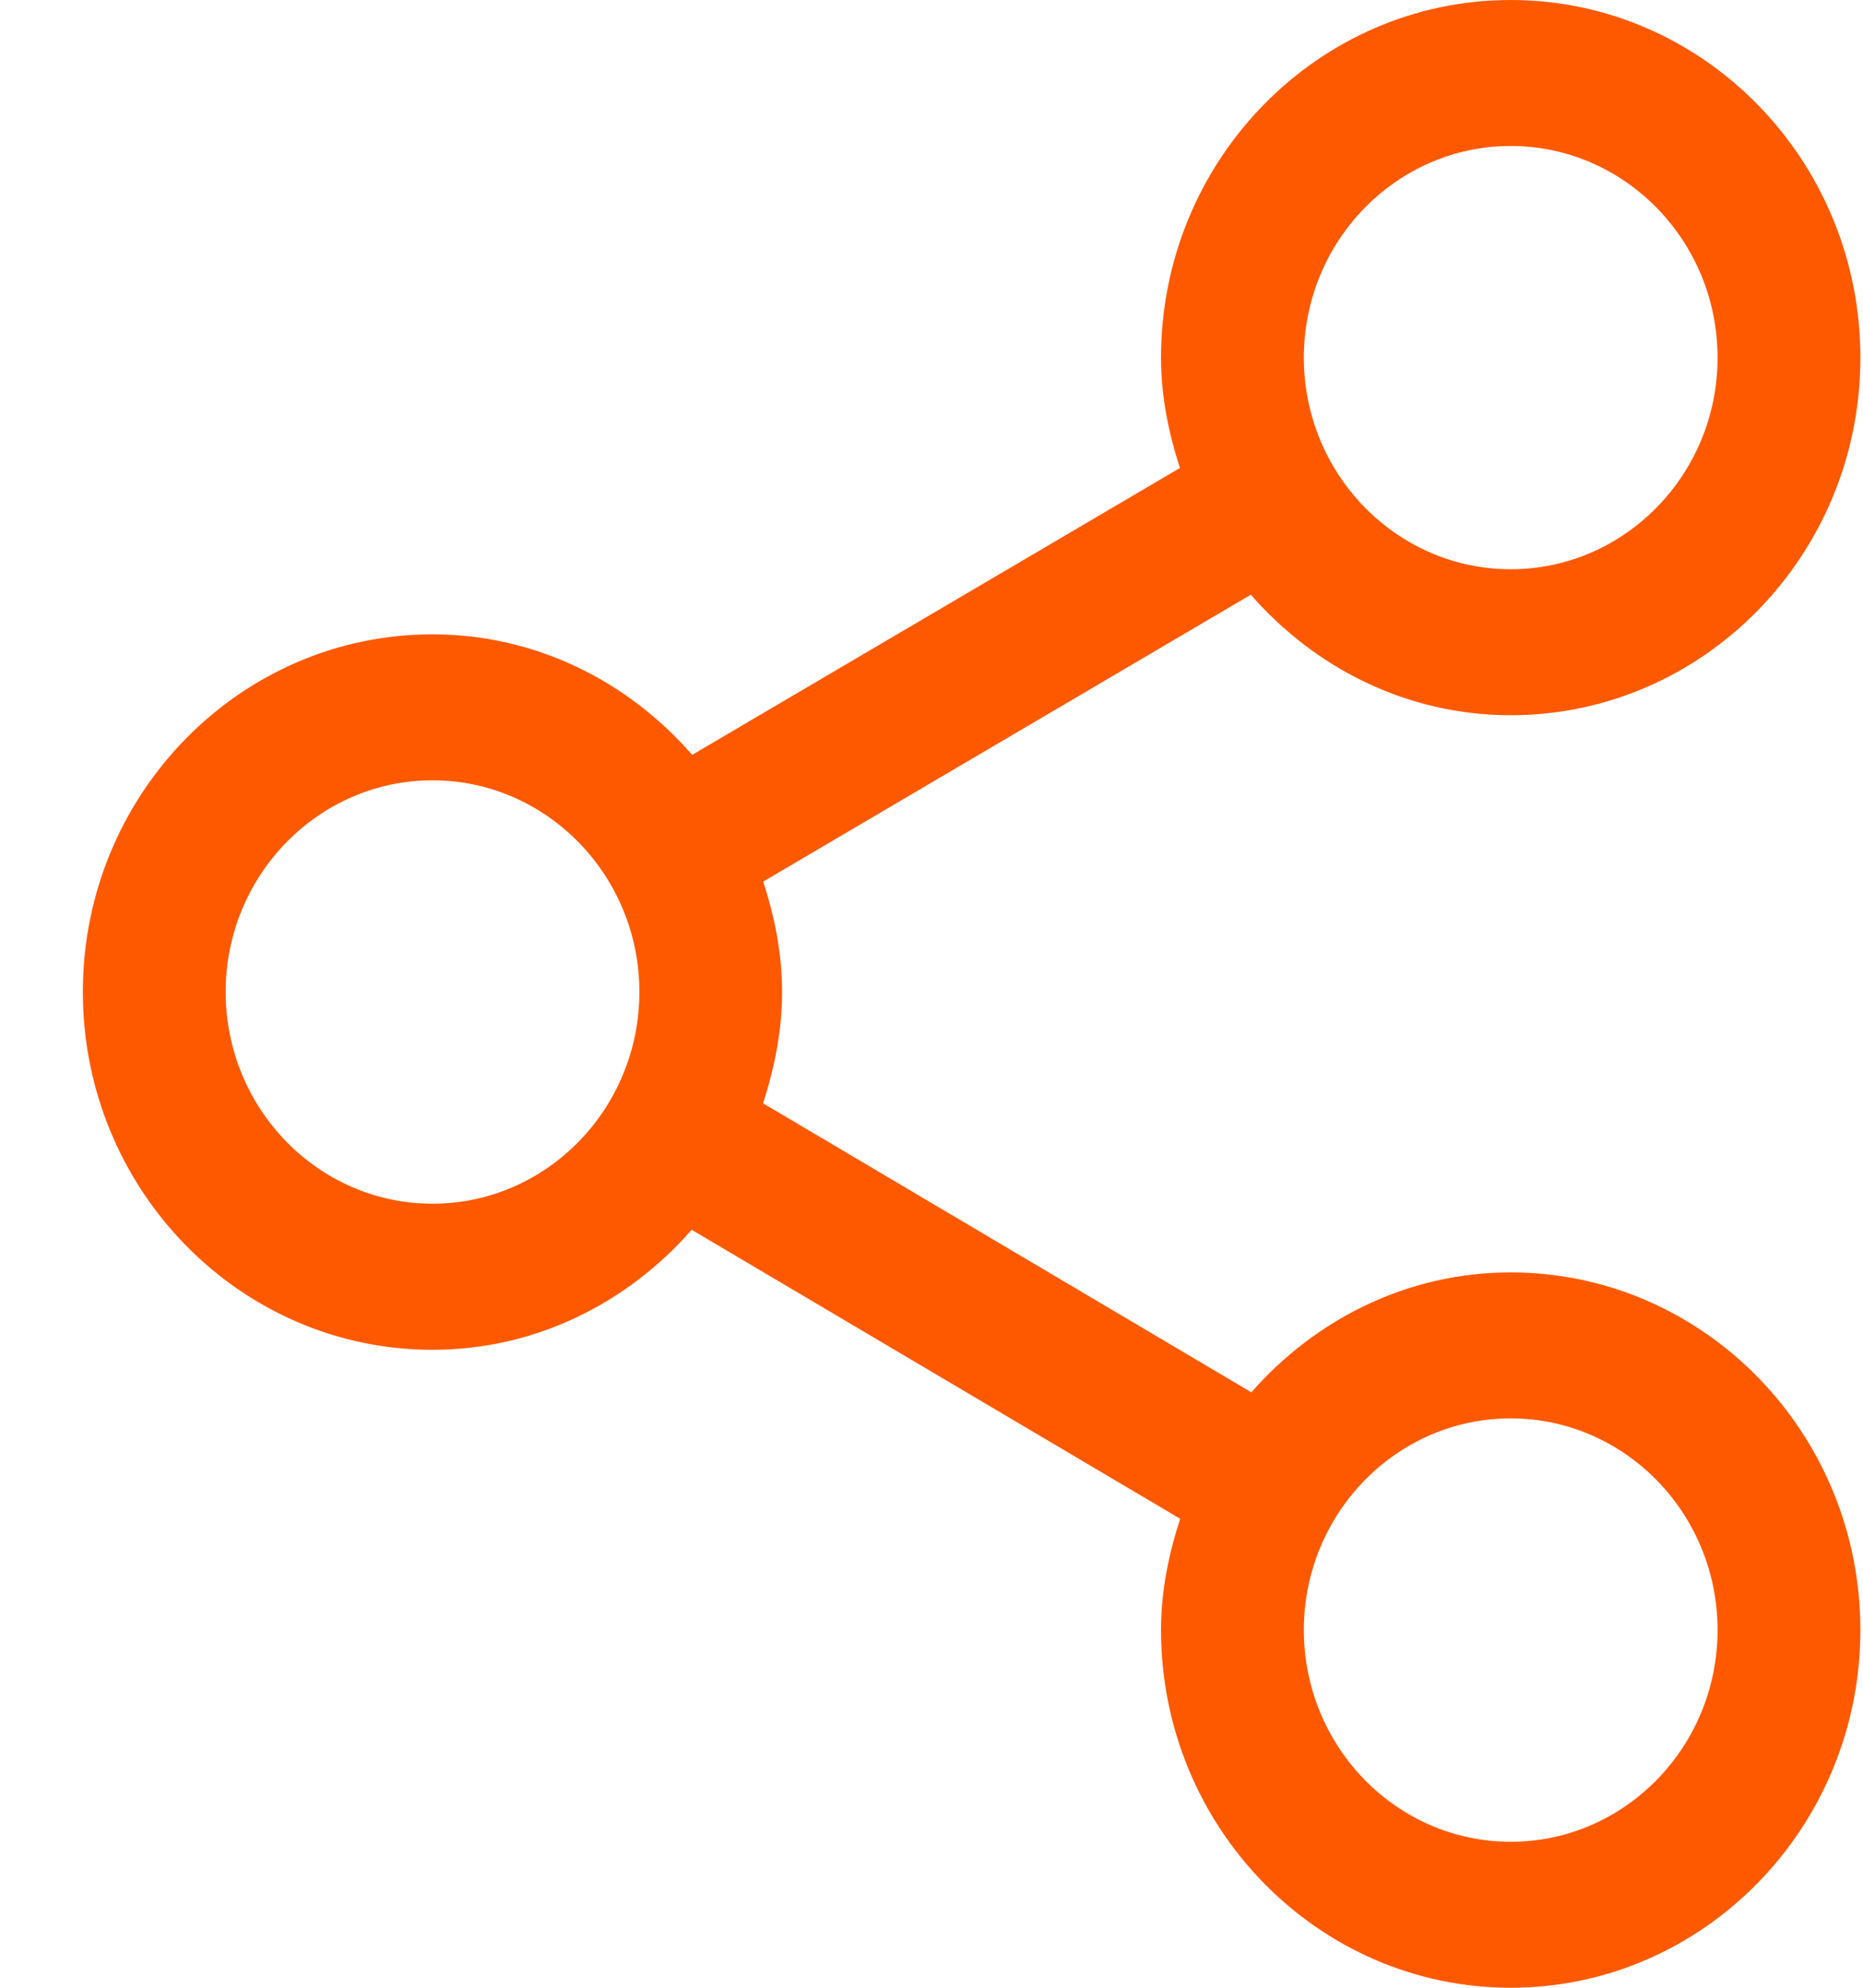 <svg width="15" height="16" viewBox="0 0 15 16" fill="none" xmlns="http://www.w3.org/2000/svg">
<path fill-rule="evenodd" clip-rule="evenodd" d="M12.163 10.242C11.332 10.242 10.592 10.619 10.075 11.207L6.144 8.881C6.235 8.597 6.297 8.3 6.297 7.984C6.297 7.673 6.236 7.377 6.145 7.096L10.071 4.787C10.587 5.378 11.329 5.757 12.163 5.757C13.716 5.757 14.979 4.466 14.979 2.879C14.979 1.291 13.716 0 12.163 0C10.611 0 9.348 1.291 9.348 2.879C9.348 3.19 9.409 3.485 9.5 3.767L5.573 6.076C5.058 5.485 4.315 5.106 3.482 5.106C1.929 5.106 0.667 6.397 0.667 7.984C0.667 9.573 1.929 10.865 3.482 10.865C4.314 10.865 5.054 10.487 5.569 9.899L9.502 12.225C9.41 12.509 9.348 12.806 9.348 13.12C9.348 14.708 10.611 16 12.163 16C13.716 16 14.979 14.708 14.979 13.12C14.979 11.533 13.716 10.242 12.163 10.242ZM12.163 1.175C13.082 1.175 13.829 1.939 13.829 2.879C13.829 3.818 13.082 4.582 12.163 4.582C11.246 4.582 10.498 3.818 10.498 2.879C10.498 1.939 11.246 1.175 12.163 1.175ZM3.482 9.689C2.564 9.689 1.817 8.925 1.817 7.984C1.817 7.046 2.564 6.281 3.482 6.281C4.4 6.281 5.148 7.046 5.148 7.984C5.148 8.925 4.4 9.689 3.482 9.689ZM12.163 14.825C11.246 14.825 10.498 14.061 10.498 13.12C10.498 12.181 11.246 11.417 12.163 11.417C13.082 11.417 13.829 12.181 13.829 13.12C13.829 14.061 13.082 14.825 12.163 14.825Z" fill="#FF5900"/>
</svg>
